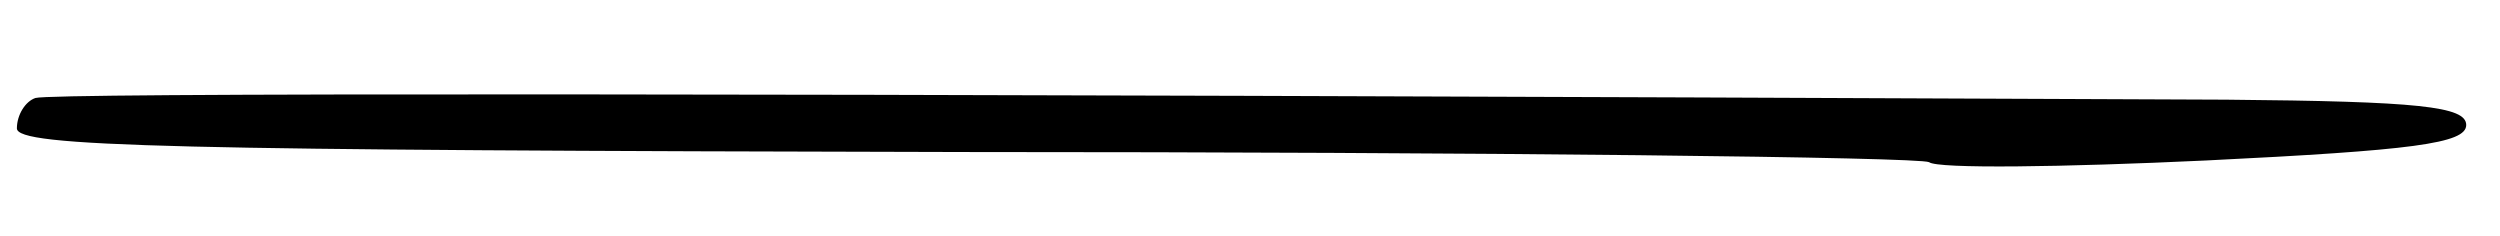 <?xml version="1.0" standalone="no"?>
<!DOCTYPE svg PUBLIC "-//W3C//DTD SVG 20010904//EN"
 "http://www.w3.org/TR/2001/REC-SVG-20010904/DTD/svg10.dtd">
<svg version="1.0" xmlns="http://www.w3.org/2000/svg"
 width="148pt" height="14pt" viewBox="0 0 148 14"
 preserveAspectRatio="xMidYMid meet">
<g transform="translate(0,14) scale(0.1,-0.1)"
fill="#000000" stroke="none">
<path d="M21 82 c-6 -2 -11 -10 -11 -18 0 -11 90 -13 561 -14 308 0 565 -3
571 -6 5 -4 79 -3 164 1 122 6 154 10 154 21 0 11 -28 14 -142 15 -900 4
-1287 4 -1297 1z"/>
</g>
</svg>
